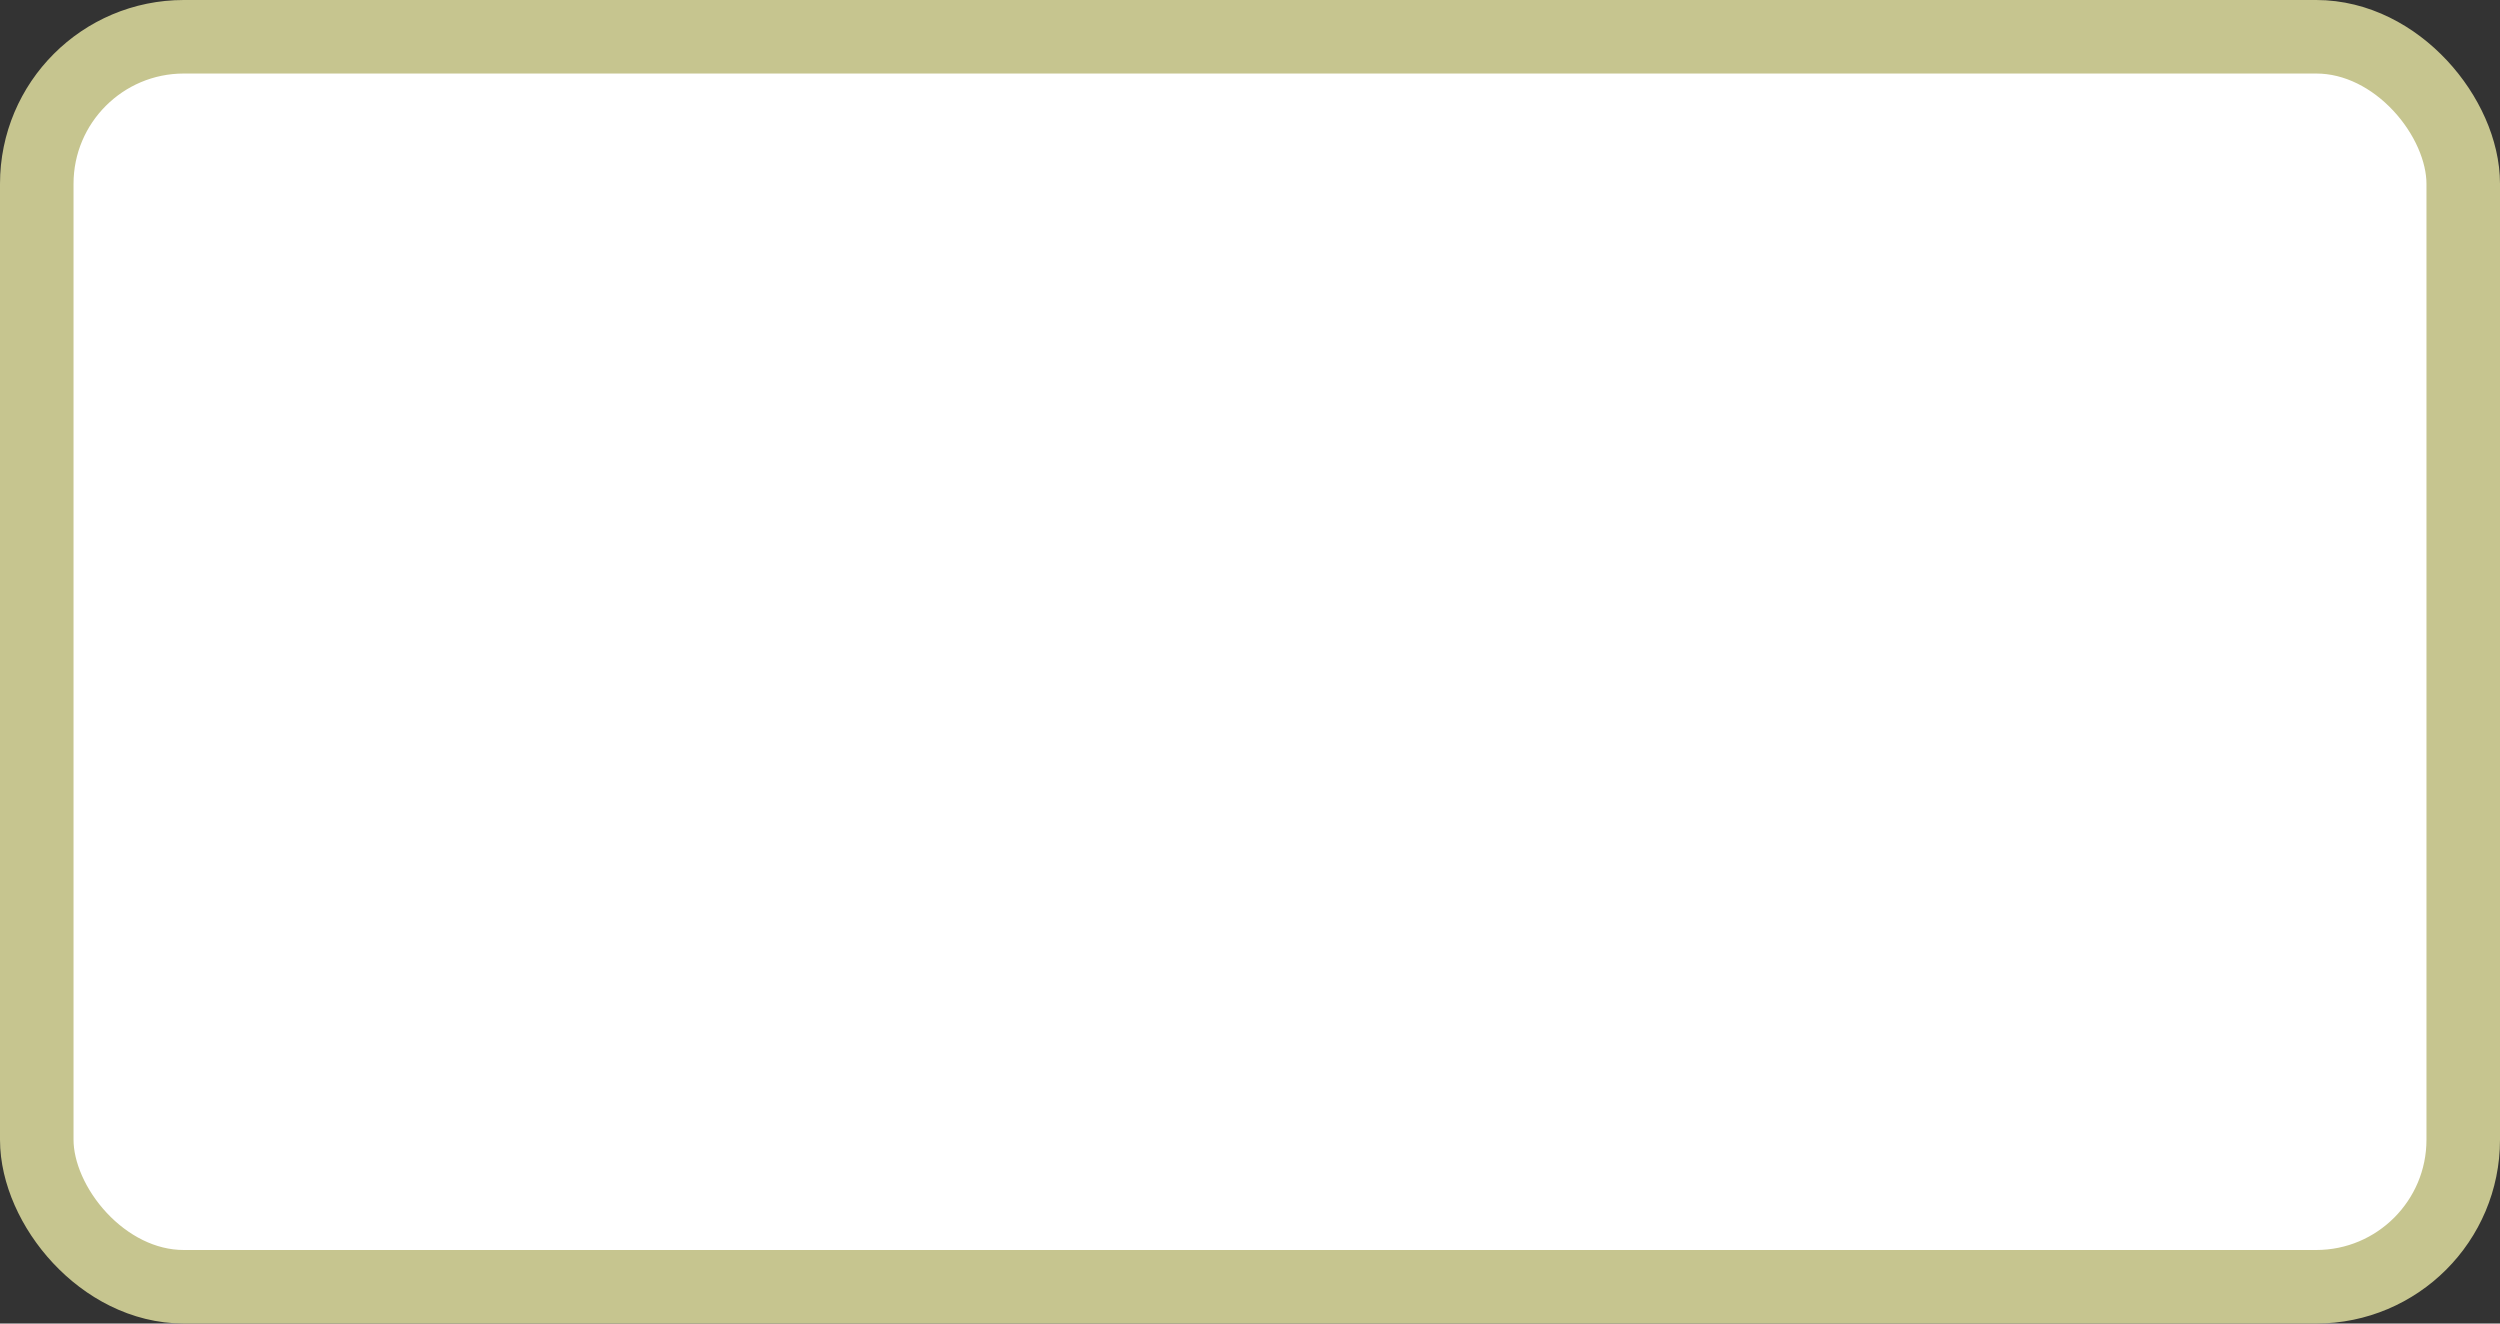 <?xml version='1.0' encoding='utf-8'?>
<svg xmlns="http://www.w3.org/2000/svg" width="100%" height="100%" viewBox="0 0 34.0 18.0">
  <rect x="0" y="0" width="34.0" height="18.0" fill="#333333" stroke="none"/>
  <rect x="0.5" y="0.5" width="33.0" height="17.0" rx="2" ry="2" id="shield" style="fill:#ffffff;stroke:#c6c58f;stroke-width:1;"/>
</svg>
